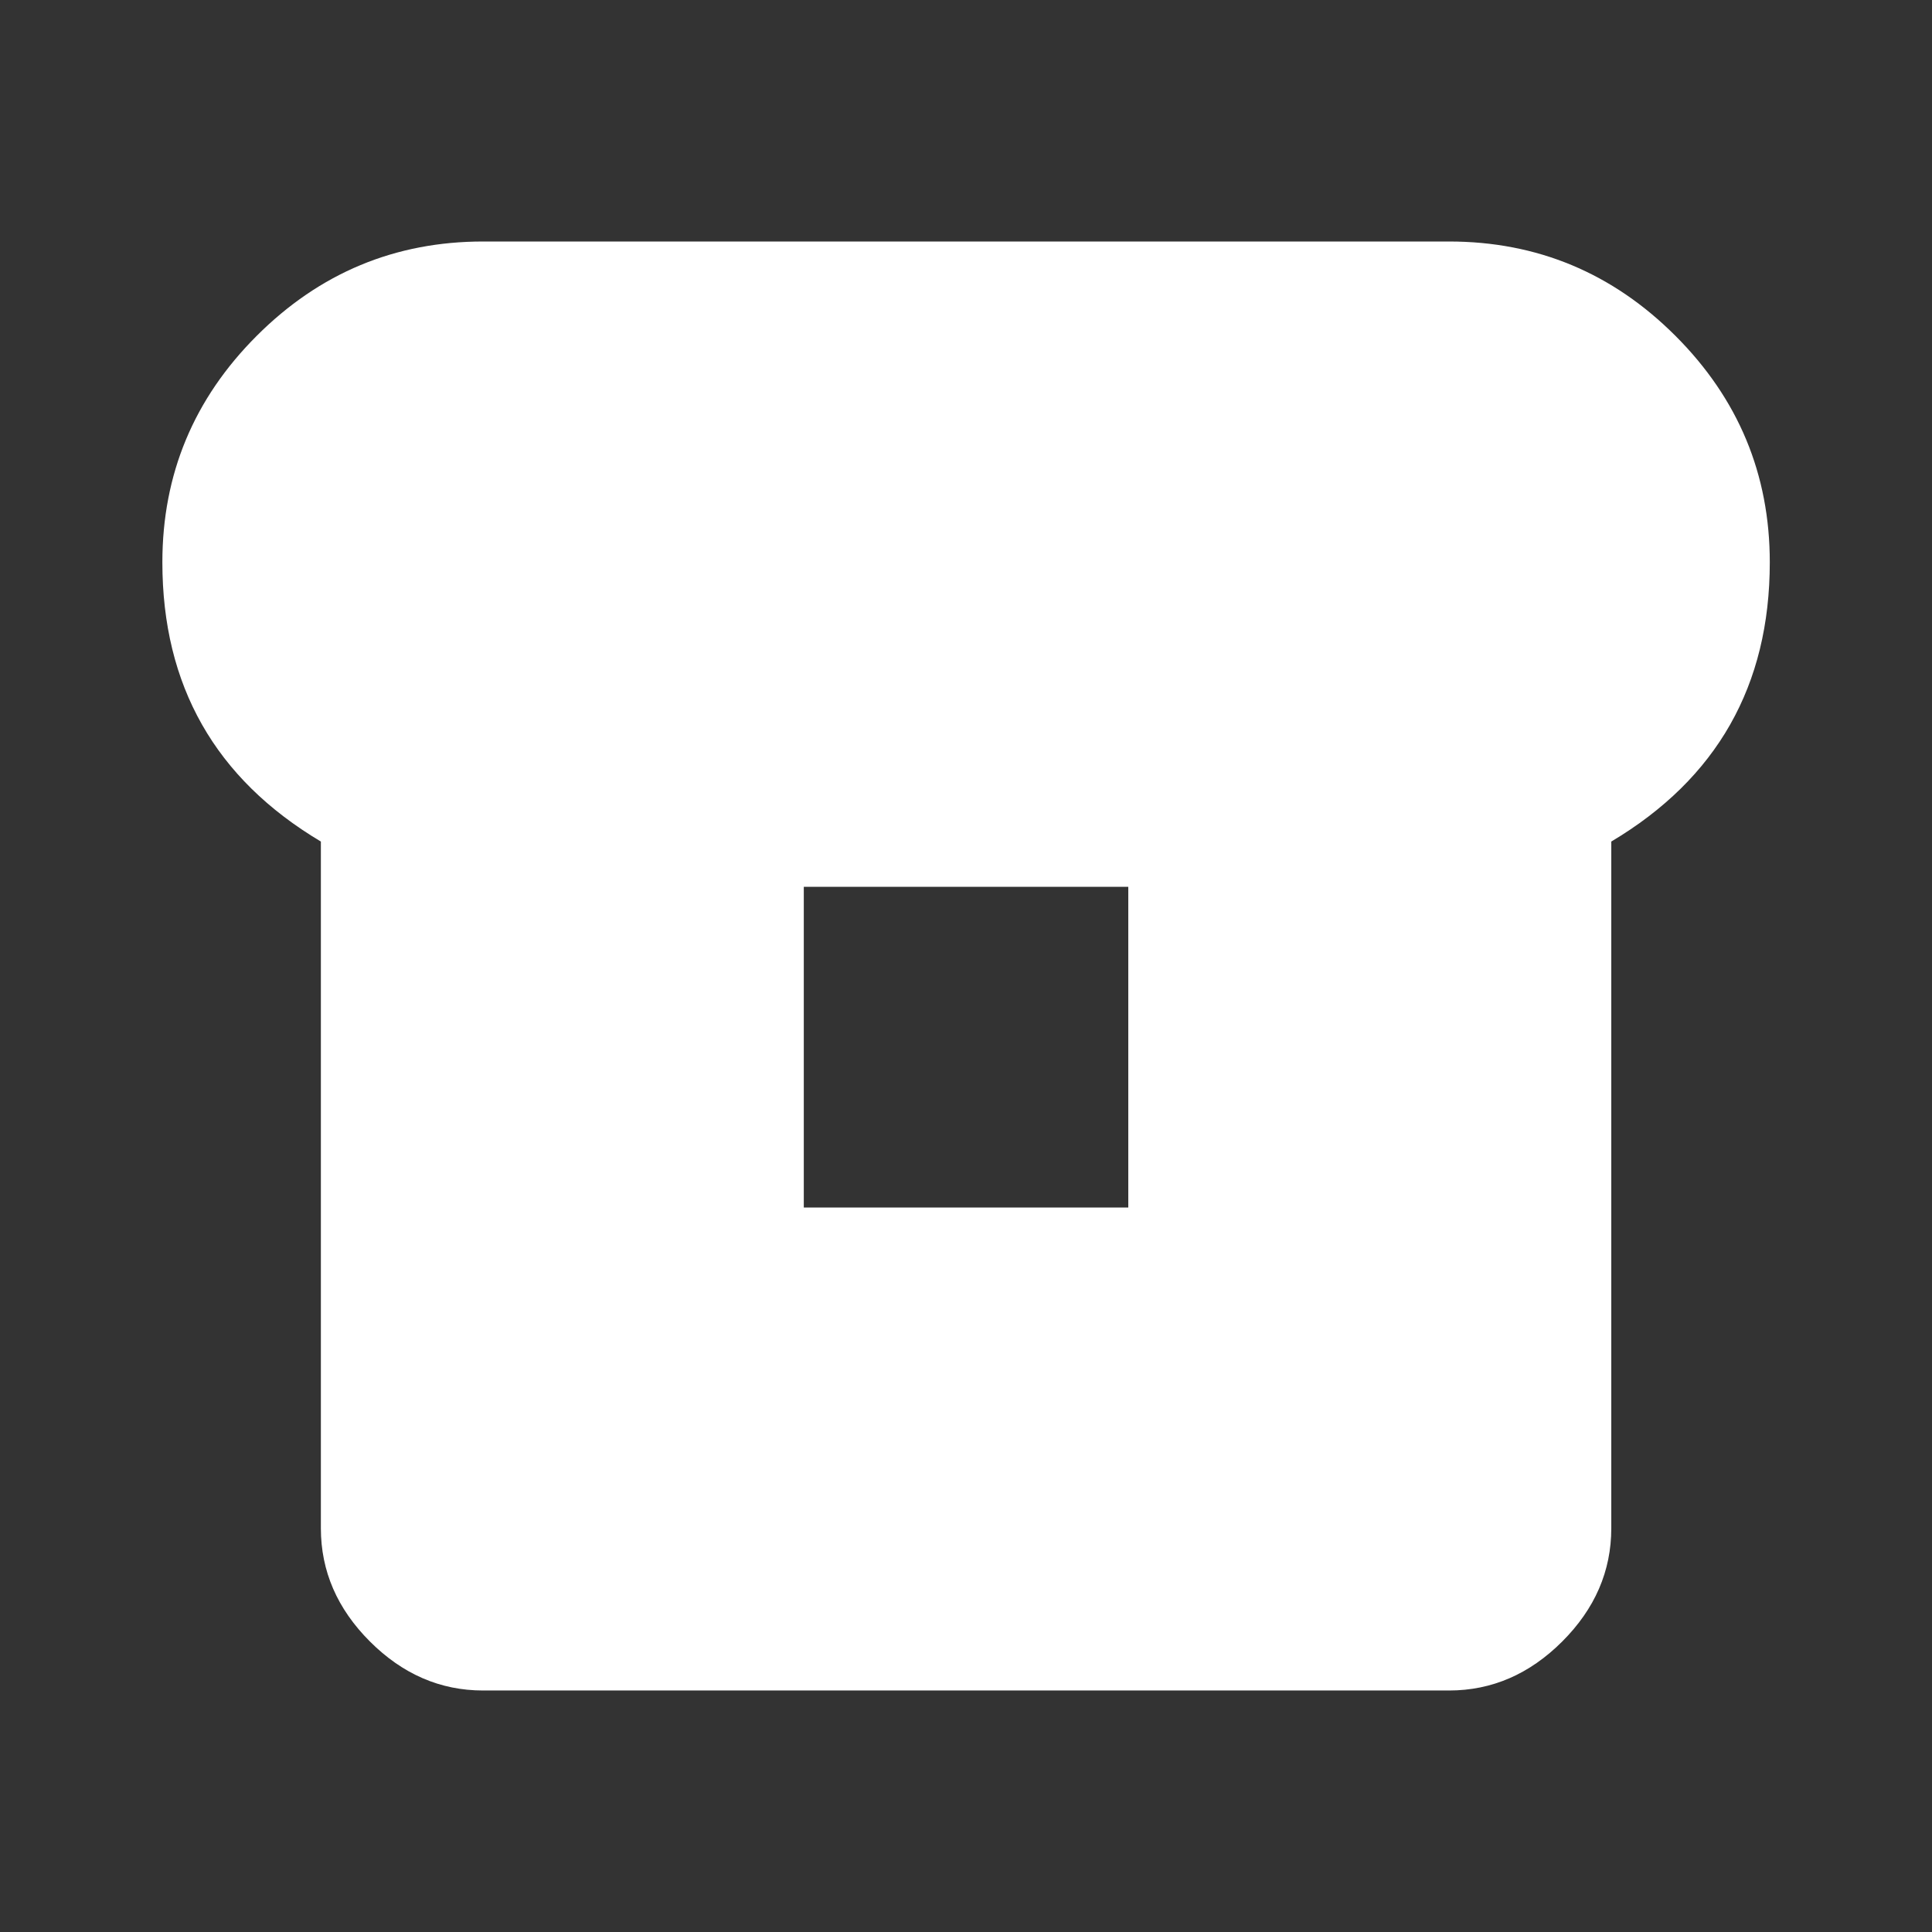 <!-- Generated by IcoMoon.io -->
<svg version="1.1" xmlns="http://www.w3.org/2000/svg" width="24" height="24" viewBox="0 0 24 24">
<rect x="0" y="0" width="24" height="24" fill="#333333" stroke="none"/>
<title>breakfast_dining</title>
<path fill="#fff" d="M14.016 15v-3.984h-4.031v3.984h4.031zM18 3q1.641 0 2.813 1.172t1.172 2.813q0 2.297-1.969 3.469v8.531q0 0.797-0.609 1.406t-1.406 0.609h-12q-0.797 0-1.406-0.609t-0.609-1.406v-8.531q-1.969-1.172-1.969-3.469 0-1.641 1.172-2.813t2.813-1.172h12z"></path>
</svg>

